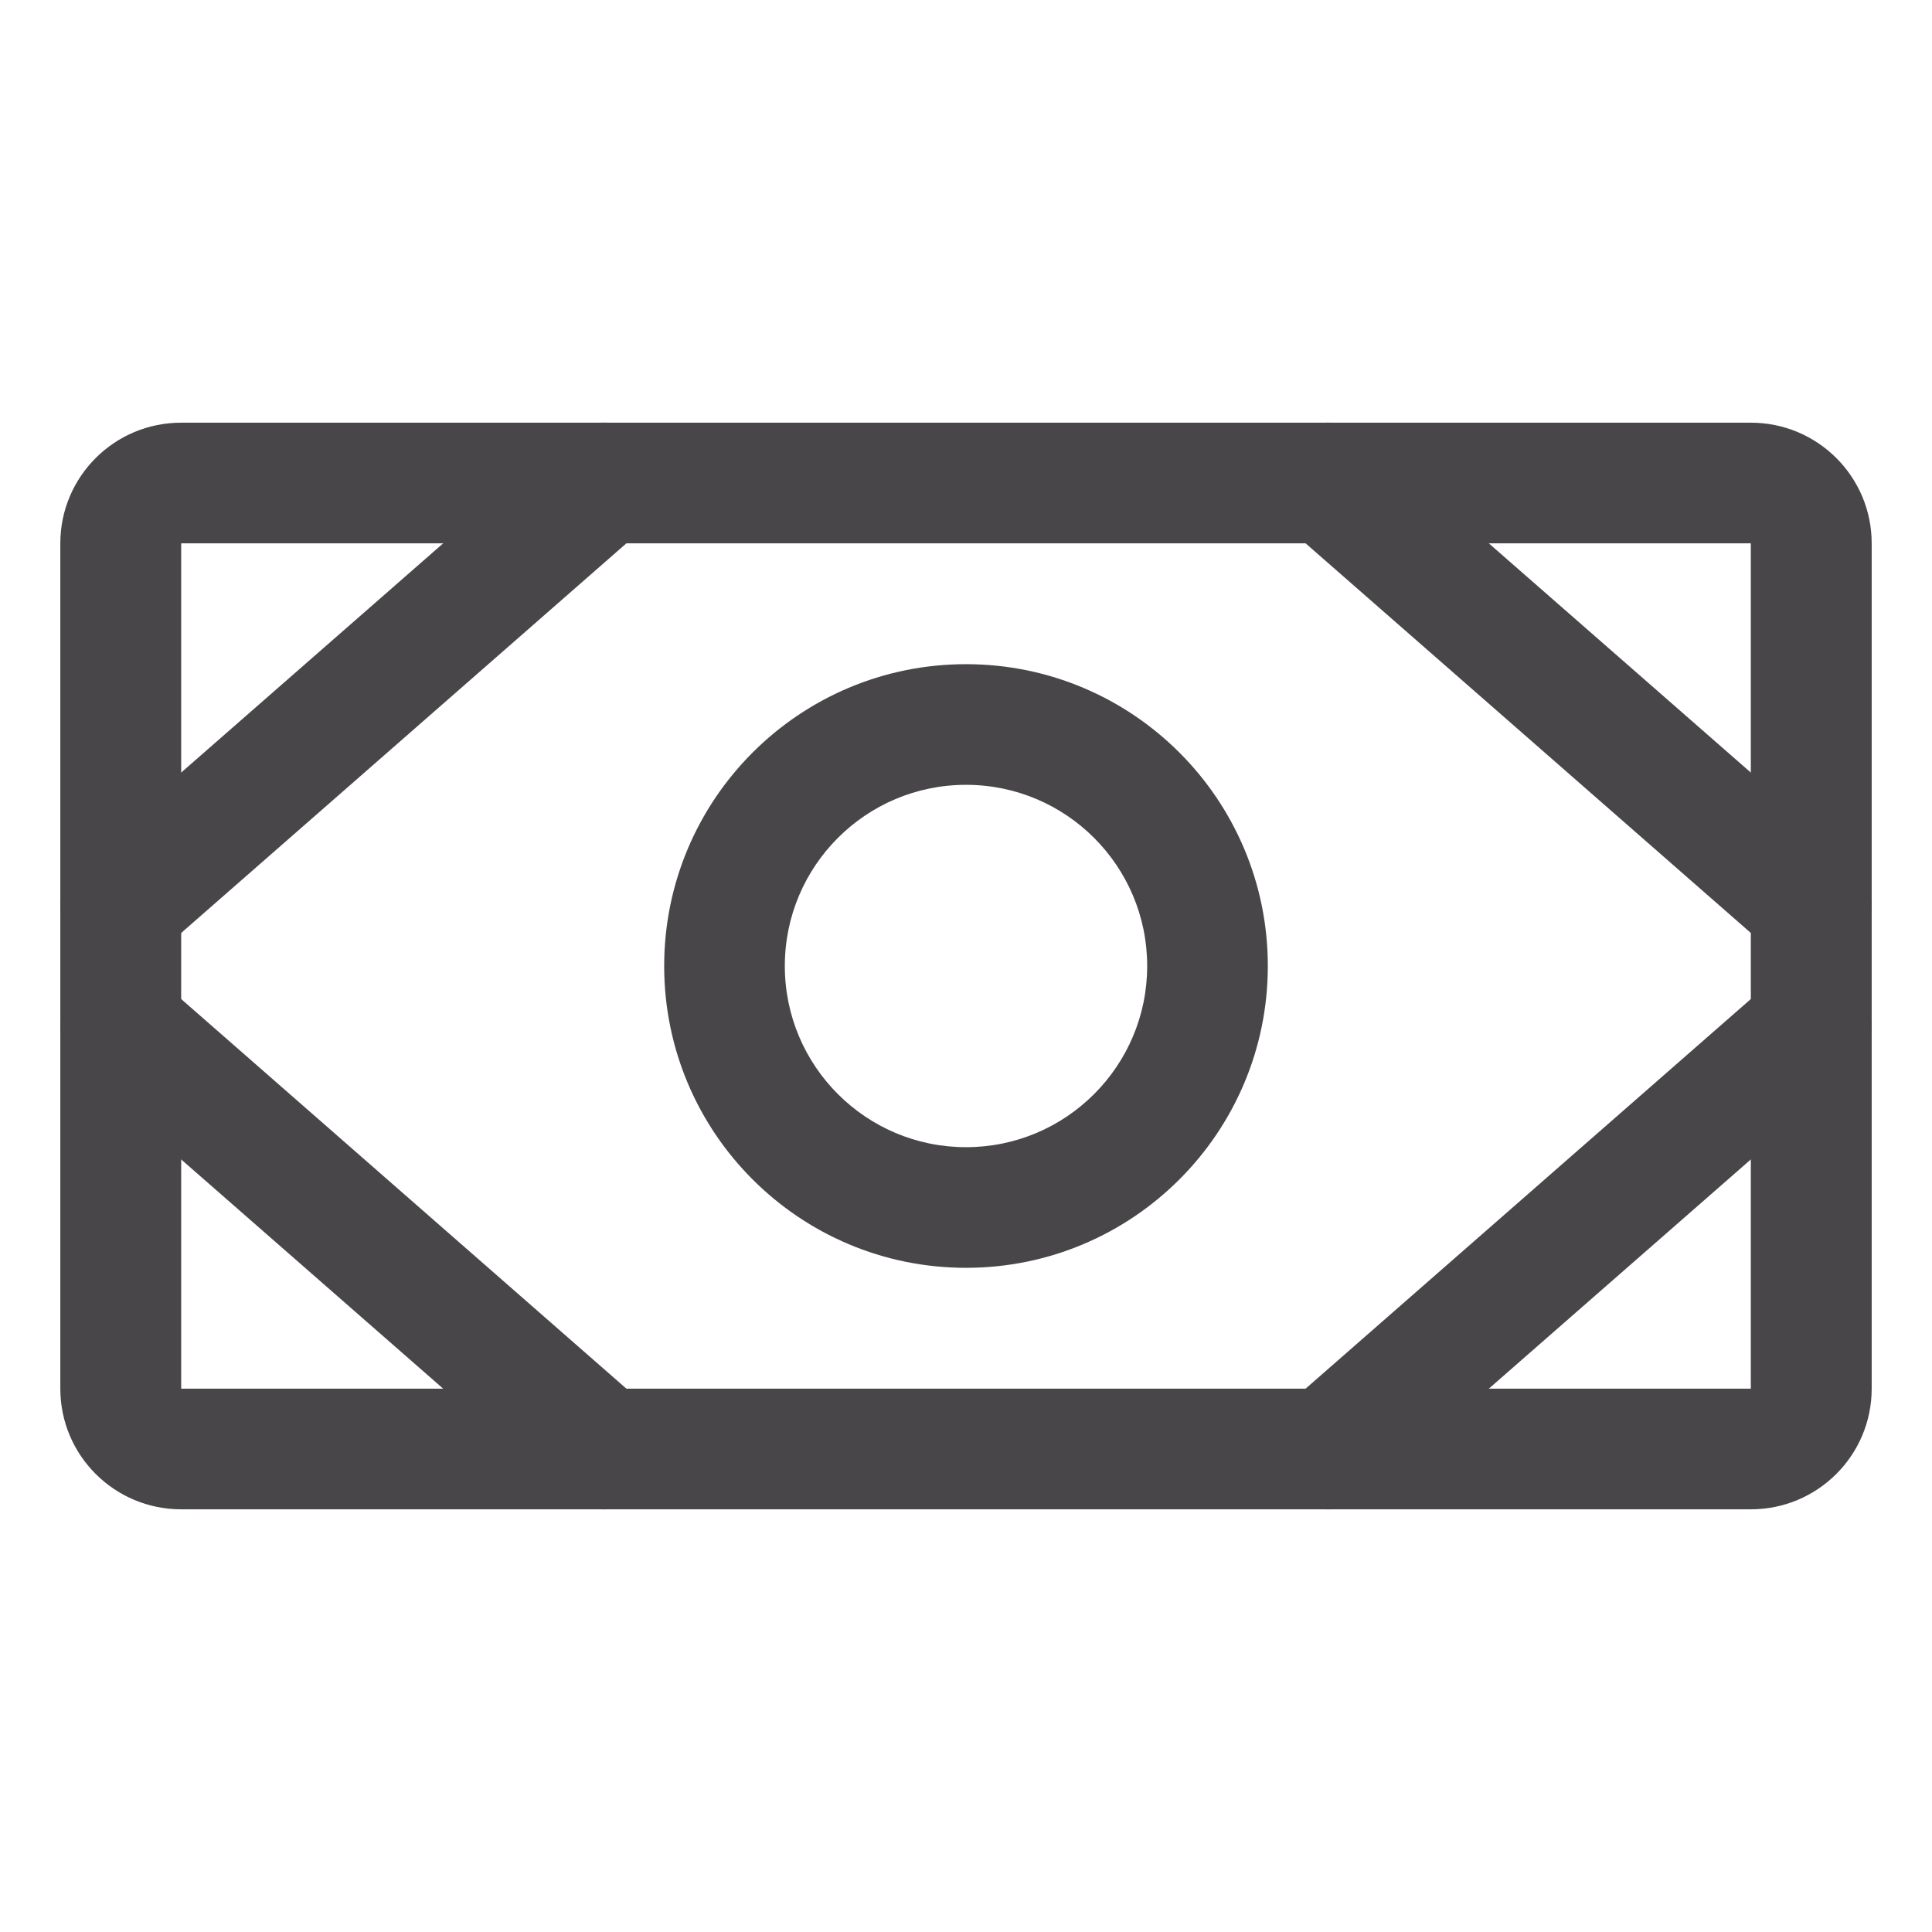 <svg width="18" height="18" viewBox="0 0 18 18" fill="none" xmlns="http://www.w3.org/2000/svg">
<g opacity="0.8">
<path fill-rule="evenodd" clip-rule="evenodd" d="M0.562 5.062C0.562 4.441 1.066 3.938 1.688 3.938H16.312C16.934 3.938 17.438 4.441 17.438 5.062V12.938C17.438 13.559 16.934 14.062 16.312 14.062H1.688C1.066 14.062 0.562 13.559 0.562 12.938V5.062ZM16.312 5.062H1.688V12.938H16.312V5.062Z" fill="#1A181B"/>
<path fill-rule="evenodd" clip-rule="evenodd" d="M9 7.312C8.068 7.312 7.312 8.068 7.312 9C7.312 9.932 8.068 10.688 9 10.688C9.932 10.688 10.688 9.932 10.688 9C10.688 8.068 9.932 7.312 9 7.312ZM6.188 9C6.188 7.447 7.447 6.188 9 6.188C10.553 6.188 11.812 7.447 11.812 9C11.812 10.553 10.553 11.812 9 11.812C7.447 11.812 6.188 10.553 6.188 9Z" fill="#1A181B"/>
<path fill-rule="evenodd" clip-rule="evenodd" d="M11.952 4.13C12.156 3.896 12.512 3.872 12.745 4.077L17.245 8.014C17.479 8.219 17.503 8.574 17.298 8.808C17.094 9.042 16.738 9.065 16.505 8.861L12.005 4.923C11.771 4.719 11.747 4.363 11.952 4.13Z" fill="#1A181B"/>
<path fill-rule="evenodd" clip-rule="evenodd" d="M17.298 9.192C17.503 9.426 17.479 9.781 17.245 9.986L12.745 13.923C12.512 14.128 12.156 14.104 11.952 13.87C11.747 13.637 11.771 13.281 12.005 13.077L16.505 9.139C16.738 8.935 17.094 8.958 17.298 9.192Z" fill="#1A181B"/>
<path fill-rule="evenodd" clip-rule="evenodd" d="M6.048 4.13C6.253 4.363 6.229 4.719 5.995 4.923L1.495 8.861C1.262 9.065 0.906 9.042 0.702 8.808C0.497 8.574 0.521 8.219 0.755 8.014L5.255 4.077C5.488 3.872 5.844 3.896 6.048 4.13Z" fill="#1A181B"/>
<path fill-rule="evenodd" clip-rule="evenodd" d="M0.702 9.192C0.906 8.958 1.262 8.935 1.495 9.139L5.995 13.077C6.229 13.281 6.253 13.637 6.048 13.87C5.844 14.104 5.488 14.128 5.255 13.923L0.755 9.986C0.521 9.781 0.497 9.426 0.702 9.192Z" fill="#1A181B"/>
</g>
</svg>

